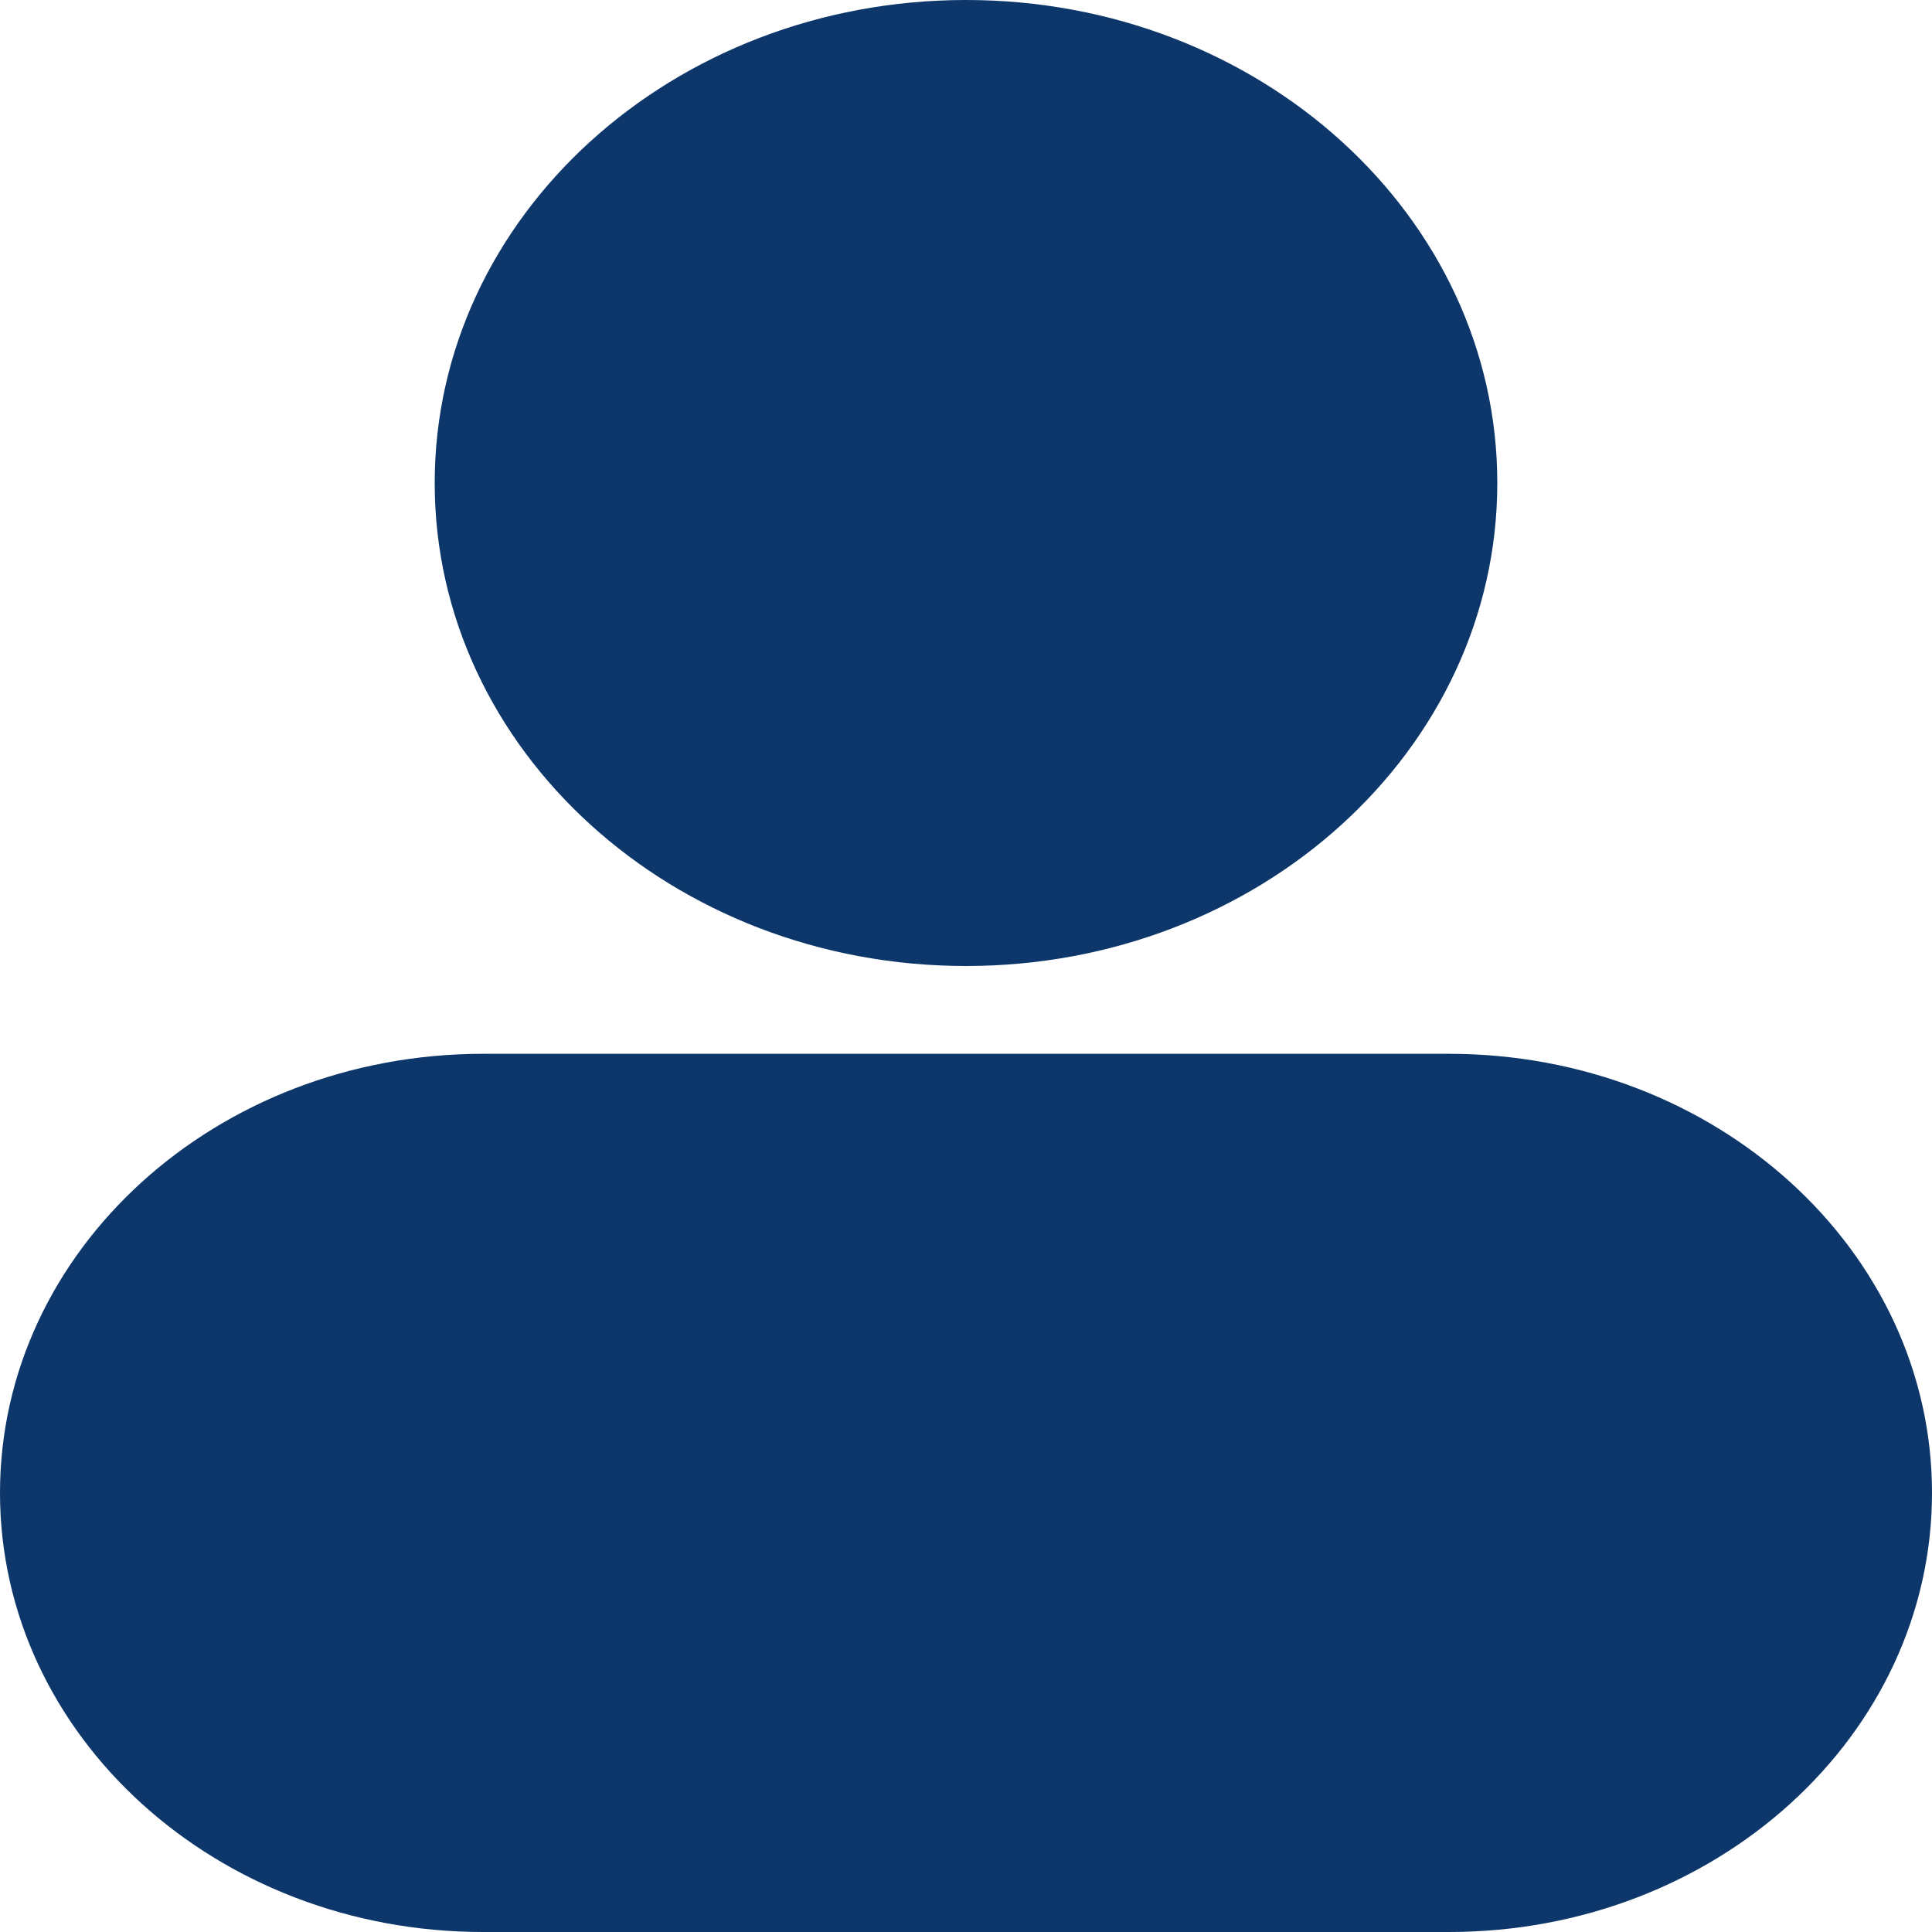 <svg width="20" height="20" viewBox="0 0 20 20" fill="none" xmlns="http://www.w3.org/2000/svg">
<g clip-path="url(#clip0_7964_17466)">
<path d="M10 10C13.038 10 15.5 7.761 15.5 5C15.5 2.239 13.038 0 10 0C6.962 0 4.5 2.239 4.5 5C4.5 7.761 6.962 10 10 10Z" fill="#0D376A"/>
<path d="M5 10.909H15C17.762 10.909 20 12.944 20 15.454C20 17.965 17.762 20 15 20H5C2.238 20 0 17.965 0 15.454C0 12.944 2.238 10.909 5 10.909Z" fill="#0D376A"/>
</g>
<defs>
<clipPath id="clip0_7964_17466">
<rect width="20" height="20" fill="white"/>
</clipPath>
</defs>
</svg>
